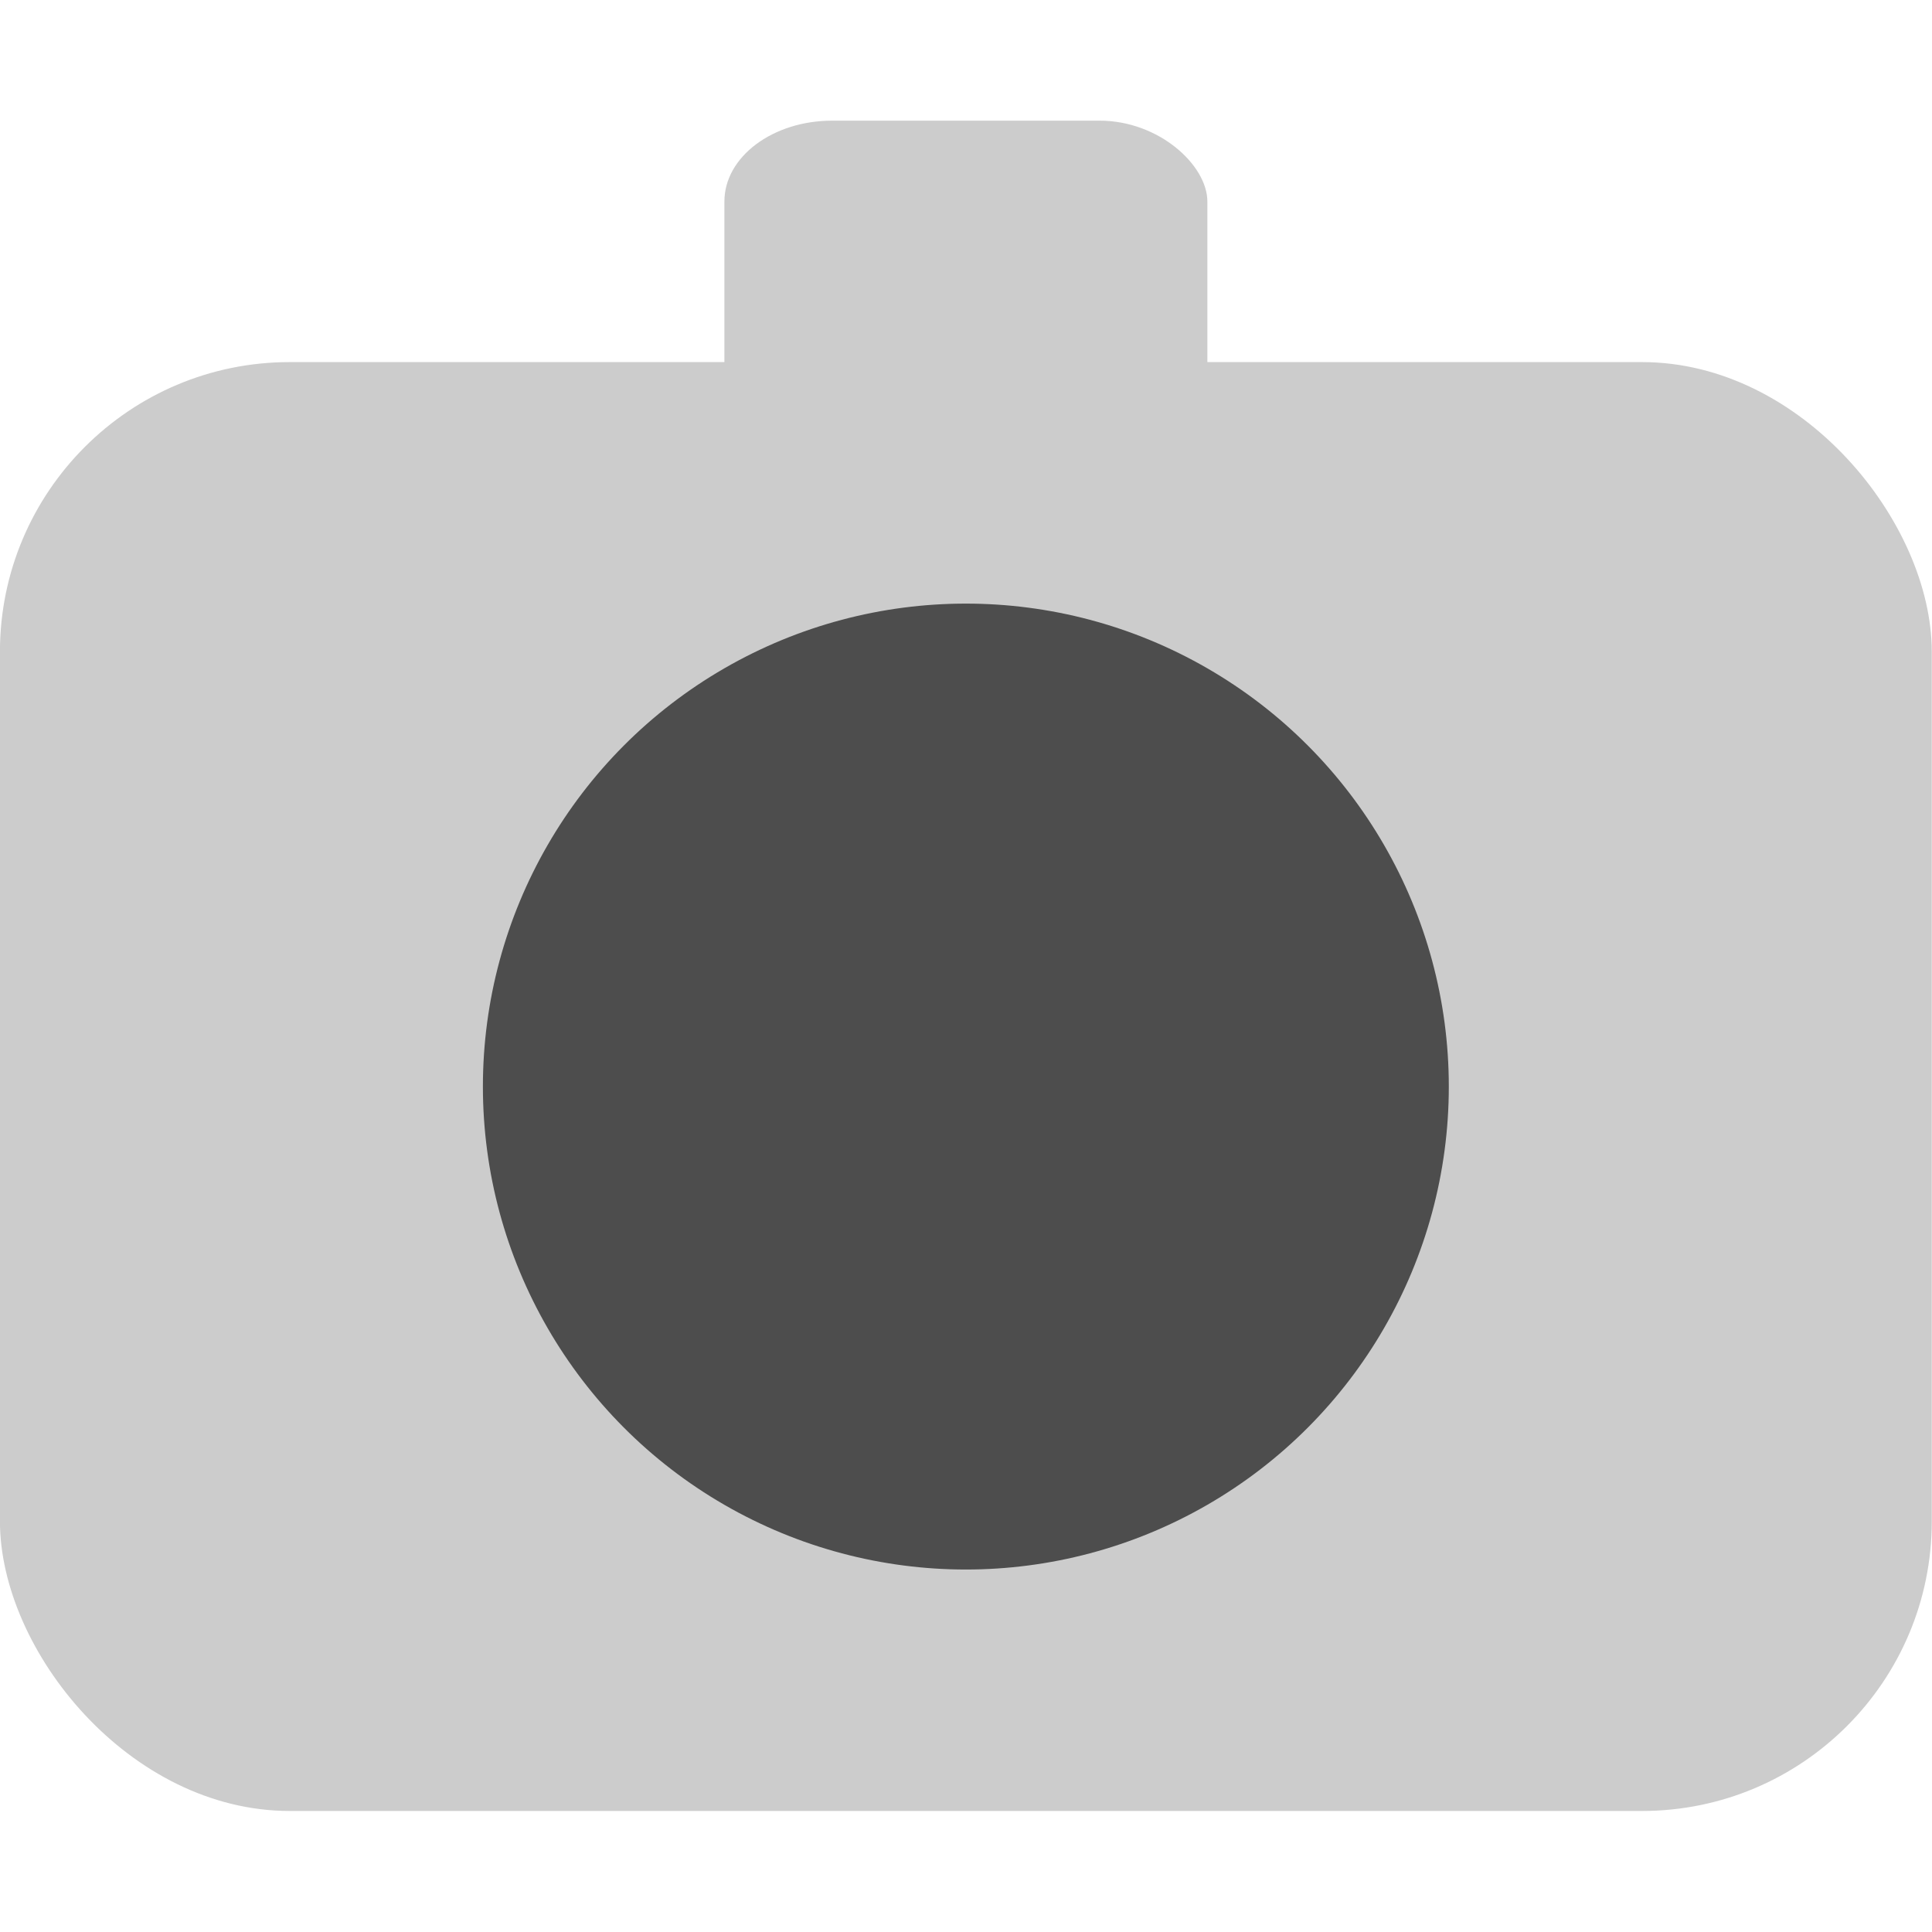 <?xml version="1.0" encoding="UTF-8" standalone="no"?>
<!-- Created with Inkscape (http://www.inkscape.org/) -->

<svg
   width="128"
   height="128"
   viewBox="0 0 128 128"
   version="1.1"
   id="svg2400"
   inkscape:version="1.2.2 (732a01da63, 2022-12-09)"
   sodipodi:docname="screenshot.svg"
   inkscape:export-filename="constraint.svg"
   inkscape:export-xdpi="96"
   inkscape:export-ydpi="96"
   xmlns:inkscape="http://www.inkscape.org/namespaces/inkscape"
   xmlns:sodipodi="http://sodipodi.sourceforge.net/DTD/sodipodi-0.dtd"
   xmlns="http://www.w3.org/2000/svg"
   xmlns:svg="http://www.w3.org/2000/svg">
  <sodipodi:namedview
     id="namedview2402"
     pagecolor="#ffffff"
     bordercolor="#999999"
     borderopacity="1"
     inkscape:showpageshadow="0"
     inkscape:pageopacity="0"
     inkscape:pagecheckerboard="0"
     inkscape:deskcolor="#d1d1d1"
     inkscape:document-units="px"
     showgrid="false"
     showborder="false"
     inkscape:zoom="3.3638608"
     inkscape:cx="-32.403243"
     inkscape:cy="69.711565"
     inkscape:window-width="1920"
     inkscape:window-height="1058"
     inkscape:window-x="1193"
     inkscape:window-y="-6"
     inkscape:window-maximized="1"
     inkscape:current-layer="svg2400" />
  <defs
     id="defs2397">
    <inkscape:path-effect
       effect="perspective-envelope"
       up_left_point="31.95,1e-06"
       up_right_point="95.944,0.013"
       down_left_point="0.007,128"
       down_right_point="127.993,128"
       id="path-effect12890"
       is_visible="true"
       lpeversion="1"
       deform_type="perspective"
       horizontal_mirror="false"
       vertical_mirror="false"
       overflow_perspective="false" />
  </defs>
  <g
     id="icon-screenshot"
     transform="matrix(4.233,0,0,4.233,-32.903,-94.568)">
    <rect
       style="fill:#cccccc;fill-opacity:1;stroke:none;stroke-width:1.89;stroke-linecap:round;stroke-linejoin:round;stroke-dasharray:1.89, 1.89;stroke-dashoffset:0;stroke-opacity:1"
       id="rect13484"
       width="30.236"
       height="22.677"
       x="7.772"
       y="28.008"
       ry="4.535" />
    <rect
       style="fill:#cccccc;fill-opacity:1;stroke:none;stroke-width:1.89;stroke-linecap:round;stroke-linejoin:round;stroke-dasharray:1.89, 1.89;stroke-dashoffset:0;stroke-opacity:1"
       id="rect13870"
       width="7.559"
       height="11.339"
       x="19.111"
       y="24.229"
       rx="1.688"
       ry="1.266" />
    <circle
       style="fill:#4d4d4d;fill-opacity:1;stroke:none;stroke-width:1.89;stroke-linecap:round;stroke-linejoin:round;stroke-dasharray:1.89, 1.89;stroke-dashoffset:0;stroke-opacity:1"
       id="path13986"
       cx="22.89"
       cy="39.347"
       r="7.559" />
  </g>
</svg>

